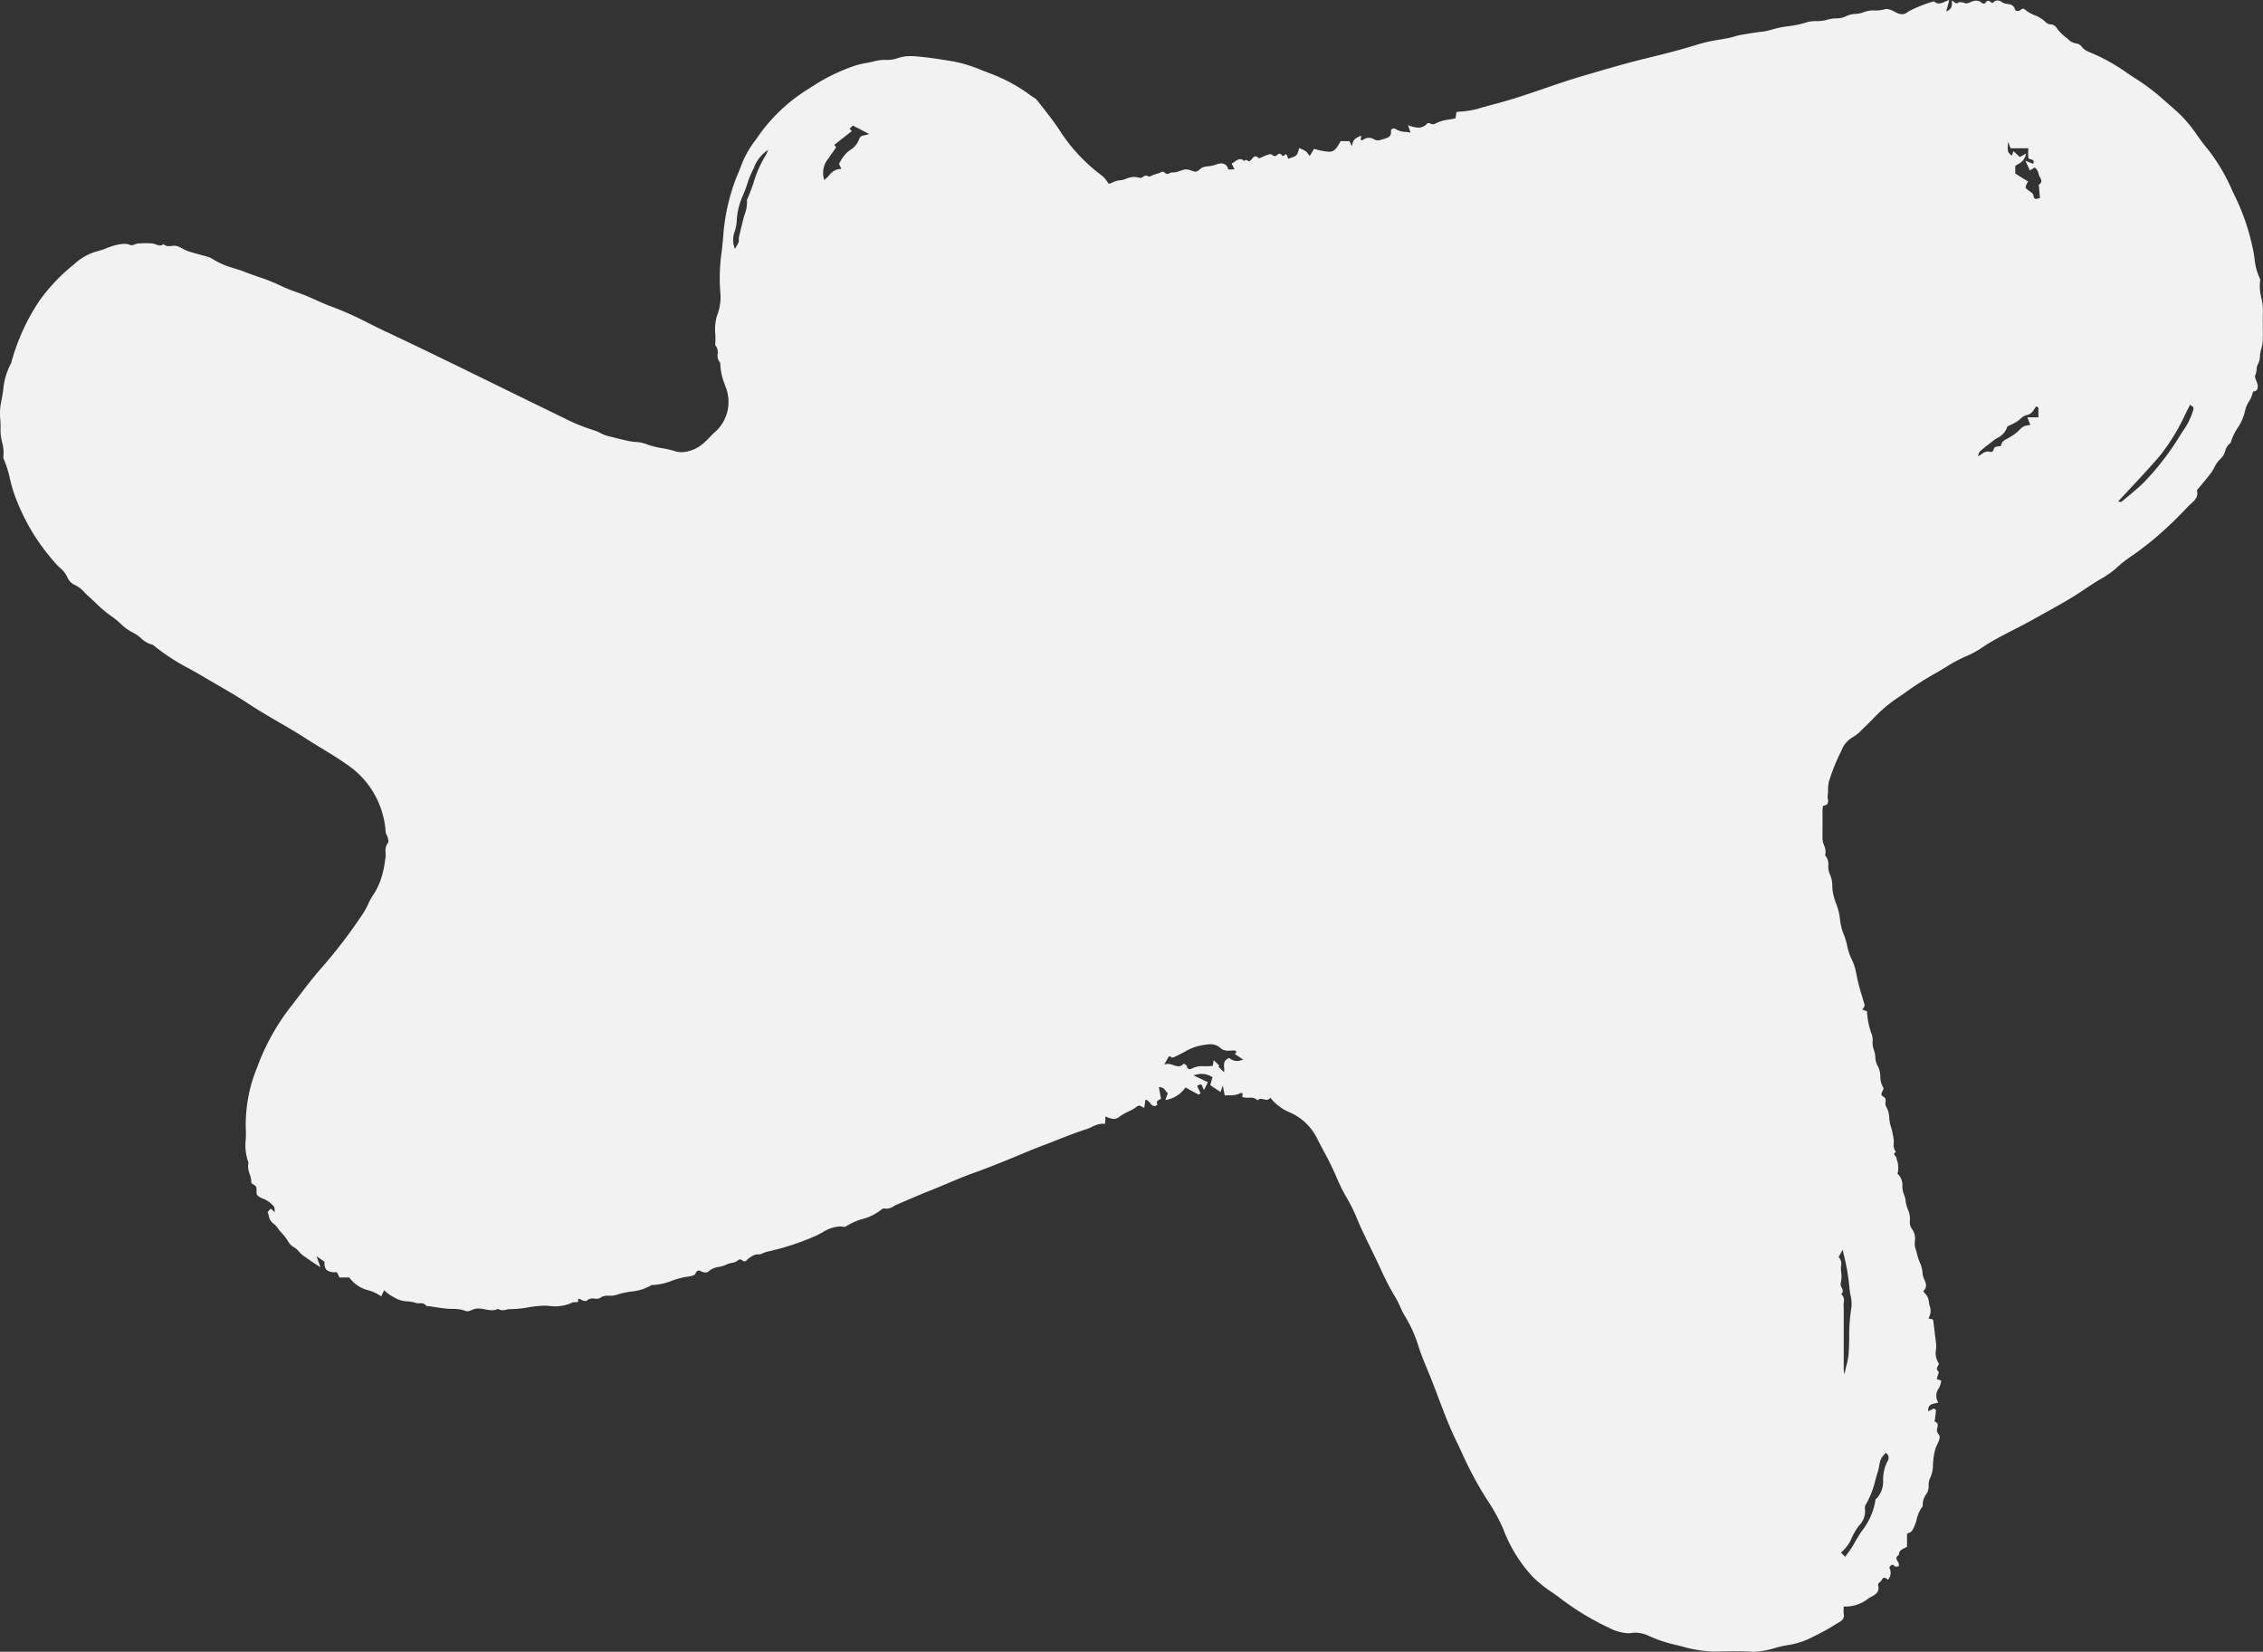 <svg xmlns="http://www.w3.org/2000/svg" width="193.903" height="141.528" viewBox="0 0 193.903 141.528">
  <rect x="0" y="0" width="193.903" height="141.528" fill="#333333" stroke="none"/>
  <g id="_29" data-name="29" transform="translate(0 0)">
    <path id="Fill_333" data-name="Fill 333" d="M150.344,141.528c-.081,0-.161,0-.24-.008-.405-.026-.835-.038-1.353-.038-.405,0-.818.008-1.217.015l-.7.012h-.066a10.853,10.853,0,0,1-2.637-.435c-.218-.055-.442-.111-.663-.163a11.389,11.389,0,0,1-2.183-.739,2.75,2.75,0,0,0-1.15-.279,2.069,2.069,0,0,0-.329.026,2.029,2.029,0,0,1-.318.025,4.028,4.028,0,0,1-1.605-.46l-.033-.015A22.948,22.948,0,0,1,133.5,136.8l-.065-.047c-.147-.107-.3-.213-.444-.315l-.006,0a10.859,10.859,0,0,1-1.681-1.359,12.416,12.416,0,0,1-2.493-4.054,16.041,16.041,0,0,0-1.424-2.571,31.916,31.916,0,0,1-2.188-4.107l-.006-.012c-.151-.318-.306-.647-.471-.99-.559-1.164-1.021-2.382-1.467-3.561l0-.008c-.194-.513-.4-1.043-.6-1.561-.108-.272-.222-.547-.332-.813-.257-.62-.522-1.261-.738-1.91A11.455,11.455,0,0,0,120.4,112.8a6.579,6.579,0,0,1-.429-.836,7,7,0,0,0-.424-.833,21.878,21.878,0,0,1-1.267-2.448c-.1-.212-.2-.424-.3-.635-.175-.369-.359-.743-.537-1.105l0-.009c-.426-.867-.867-1.764-1.23-2.669a14.554,14.554,0,0,0-.824-1.641,14.5,14.5,0,0,1-.82-1.633,24.906,24.906,0,0,0-1.2-2.452l0-.006c-.143-.268-.292-.545-.434-.819a4.723,4.723,0,0,0-2.363-2.376,4.143,4.143,0,0,1-1.725-1.284.351.351,0,0,1-.315.179,1.15,1.15,0,0,1-.248-.038,1.17,1.17,0,0,0-.246-.038.326.326,0,0,0-.271.127.834.834,0,0,0-.67-.229h-.2a1.342,1.342,0,0,1-.389-.044l-.02,0a.038.038,0,0,1-.031-.013c-.021-.025-.011-.083,0-.144l0-.026c.011-.063.018-.128-.009-.161a.07.07,0,0,0-.057-.022.507.507,0,0,0-.206.071,1.871,1.871,0,0,1-.814.129c-.14,0-.285.006-.428.02-.031-.161-.061-.311-.1-.489l0-.012-.07-.353-.093.266-.1.29-.272-.18-.02-.013-.588-.388.1-.36.093-.324a1.694,1.694,0,0,0-.932-.288,2.025,2.025,0,0,0-.692.131l.978.464.25.118-.208.426-.109.224c-.069-.033-.1-.128-.127-.219-.036-.116-.073-.236-.191-.236a.539.539,0,0,0-.28.127l.151.337.135.3c-.031.016-.06.035-.085.051a.231.231,0,0,1-.089.045l-.01,0c-.293-.155-.587-.319-.872-.477l-.234-.13a2.571,2.571,0,0,1-1.723,1.081l.08-.231.125-.362a.778.778,0,0,1-.183-.193.62.62,0,0,0-.509-.319.679.679,0,0,0-.071,0c.046.251.091.491.134.723l.052.277c-.221.1-.319.17-.349.255a.315.315,0,0,0,.046.246.456.456,0,0,1-.274.119c-.15,0-.255-.126-.366-.259a.654.654,0,0,0-.392-.288c-.021.142-.04.266-.058.383l-.007.046c-.014.09-.027.176-.04.264a.537.537,0,0,1-.2-.09.43.43,0,0,0-.227-.089.379.379,0,0,0-.23.1,3.96,3.96,0,0,1-.721.414,3.9,3.9,0,0,0-.728.42.816.816,0,0,1-.514.2,1.665,1.665,0,0,1-.656-.2l-.038-.017c-.009.121-.017.234-.027.363l-.021.283a1.153,1.153,0,0,0-.21-.019,2.147,2.147,0,0,0-.892.266,4.12,4.12,0,0,1-.477.2c-.841.266-1.674.594-2.479.912-.405.16-.824.325-1.239.48-.674.252-1.35.534-2,.806l0,0c-.418.174-.851.354-1.279.525l-.082.033c-.862.345-1.754.7-2.646,1.018-.743.265-1.482.578-2.2.881-.483.2-.982.416-1.479.611-.8.312-1.6.664-2.387,1l-.495.215a2.667,2.667,0,0,0-.244.128,1.205,1.205,0,0,1-.588.209.711.711,0,0,1-.172-.022.174.174,0,0,0-.041,0,.426.426,0,0,0-.251.1,4.418,4.418,0,0,1-1.633.811,5.253,5.253,0,0,0-1.391.62.3.3,0,0,1-.159.045.23.23,0,0,1-.047,0,1.784,1.784,0,0,0-.344-.034,3.092,3.092,0,0,0-1.469.507c-.189.1-.384.21-.582.3a22.515,22.515,0,0,1-3.766,1.27l-.181.04a2.334,2.334,0,0,0-.624.2.782.782,0,0,1-.375.076.762.762,0,0,0-.293.046,2.121,2.121,0,0,0-.7.477.208.208,0,0,1-.152.081.376.376,0,0,1-.193-.083.408.408,0,0,0-.212-.089.258.258,0,0,0-.18.088,1.084,1.084,0,0,1-.534.215,1.766,1.766,0,0,0-.437.136,2.435,2.435,0,0,1-.635.2,1.661,1.661,0,0,0-.93.414.329.329,0,0,1-.23.063.781.781,0,0,1-.314-.063.746.746,0,0,0-.28-.1c-.1,0-.177.076-.274.272-.083.168-.448.222-.742.265h-.005l-.121.018a7.057,7.057,0,0,0-1.159.323,5.077,5.077,0,0,1-1.633.362l-.09,0a4.036,4.036,0,0,1-1.763.562,8.4,8.4,0,0,0-.872.166c-.079.021-.158.046-.234.07a3.215,3.215,0,0,1-.371.1,1.387,1.387,0,0,1-.266.021l-.134,0-.126,0a1,1,0,0,0-.644.182.458.458,0,0,1-.283.073c-.056,0-.115,0-.176-.009s-.128-.009-.193-.009a.63.63,0,0,0-.491.187.154.154,0,0,1-.11.03.839.839,0,0,1-.395-.116.37.37,0,0,0-.174-.078.055.055,0,0,0-.041.015c-.026.026-.025.081-.024.133s0,.1-.024.115a.361.361,0,0,1-.166.03h-.13a.4.4,0,0,0-.163.026,3.586,3.586,0,0,1-1.48.332,3.312,3.312,0,0,1-.424-.027,3.913,3.913,0,0,0-.5-.031,9.044,9.044,0,0,0-1.4.146,9,9,0,0,1-1.408.147h-.12a1.606,1.606,0,0,0-.33.047,1.612,1.612,0,0,1-.334.048.591.591,0,0,1-.372-.122,1.138,1.138,0,0,1-.533.123,3.118,3.118,0,0,1-.579-.074,3.051,3.051,0,0,0-.577-.074,1.226,1.226,0,0,0-.271.028,1.993,1.993,0,0,0-.3.1,1.166,1.166,0,0,1-.394.113.261.261,0,0,1-.1-.02,3.128,3.128,0,0,0-1.173-.186c-.144,0-.292-.008-.439-.02-.368-.03-.741-.088-1.1-.144-.164-.025-.333-.052-.5-.075a.632.632,0,0,0-.078,0c-.055,0-.112,0-.13-.029a.472.472,0,0,0-.439-.215c-.04,0-.08,0-.12,0h-.009l-.107,0a.528.528,0,0,1-.178-.024,3.251,3.251,0,0,0-.746-.139,2.377,2.377,0,0,1-1.007-.263l-.191-.113a2.937,2.937,0,0,1-.8-.582l-.055.117c-.057.121-.116.248-.194.412a3.838,3.838,0,0,0-1.086-.517,2.848,2.848,0,0,1-1.652-1.1h-.838c-.035-.063-.068-.135-.1-.2-.062-.138-.116-.258-.17-.258h-.052a1.088,1.088,0,0,1-.8-.2.8.8,0,0,1-.158-.614c0-.077-.12-.161-.307-.287-.106-.072-.238-.161-.378-.271.11.32.173.506.244.713l.082.241-.382-.252c-.252-.165-.467-.305-.671-.454-.059-.043-.12-.086-.181-.128a2.7,2.7,0,0,1-.626-.538,1.609,1.609,0,0,0-.406-.345,1.382,1.382,0,0,1-.445-.407,4.343,4.343,0,0,0-.643-.859,2.537,2.537,0,0,1-.268-.326,1.742,1.742,0,0,0-.488-.5,1.034,1.034,0,0,1-.308-.594,3.253,3.253,0,0,0-.108-.326l.174-.188.1-.106.136.121.211.187c-.011-.083-.015-.156-.019-.219a.521.521,0,0,0-.053-.26,2.313,2.313,0,0,0-.98-.7l-.066-.032-.006,0c-.16-.077-.359-.174-.414-.311a.8.8,0,0,1-.03-.324.782.782,0,0,0-.031-.328.559.559,0,0,0-.231-.2c-.094-.057-.183-.11-.182-.169a2.392,2.392,0,0,0-.142-.734,1.783,1.783,0,0,1-.106-.98,4.316,4.316,0,0,1-.229-1.982,8.781,8.781,0,0,0,0-.975,12.889,12.889,0,0,1,.991-5.238,19.031,19.031,0,0,1,2.922-5.233c.217-.279.435-.565.645-.841l.005-.007c.628-.824,1.278-1.677,1.986-2.467a44.041,44.041,0,0,0,3.523-4.635,5.567,5.567,0,0,0,.4-.736A5.125,5.125,0,0,1,32,76.648a5.676,5.676,0,0,0,.727-1.611A8.319,8.319,0,0,0,33,73.684c.011-.072.021-.143.032-.214a2.225,2.225,0,0,0,.01-.415,1.109,1.109,0,0,1,.21-.856c.063-.071.015-.259-.02-.4l-.008-.031a1.143,1.143,0,0,0-.085-.208.755.755,0,0,1-.095-.279,7.529,7.529,0,0,0-3.294-5.757c-.688-.494-1.417-.936-2.121-1.363-.452-.274-.92-.558-1.372-.852-.781-.508-1.6-.984-2.389-1.443-.857-.5-1.742-1.012-2.583-1.57-.857-.568-1.763-1.092-2.639-1.6-.411-.237-.835-.483-1.25-.73-.386-.23-.785-.453-1.171-.669a18.1,18.1,0,0,1-3.128-2.047,2.16,2.16,0,0,1-1.02-.573,3.046,3.046,0,0,0-.691-.476,4.233,4.233,0,0,1-1.073-.78,6.275,6.275,0,0,0-.726-.591,10.674,10.674,0,0,1-1.391-1.171c-.2-.187-.4-.38-.609-.562-.114-.1-.221-.211-.325-.317a2.665,2.665,0,0,0-.85-.66,1.24,1.24,0,0,1-.627-.628,2.334,2.334,0,0,0-.651-.844c-.111-.105-.226-.214-.329-.33a17.8,17.8,0,0,1-3.648-6.174c-.124-.371-.217-.755-.308-1.128a8.812,8.812,0,0,0-.571-1.782,3.37,3.37,0,0,0-.1-1.343,4.315,4.315,0,0,1-.133-1.05c.011-.287,0-.584-.019-.87a5.407,5.407,0,0,1,.059-1.493c.08-.344.134-.7.186-1.047a5.876,5.876,0,0,1,.684-2.314,17.9,17.9,0,0,1,2.409-5.328,15.649,15.649,0,0,1,2.984-3.147,4.753,4.753,0,0,1,2.008-1.12,5.291,5.291,0,0,0,.754-.25,5.722,5.722,0,0,1,.742-.249l.052-.012a3.207,3.207,0,0,1,.737-.118,1.42,1.42,0,0,1,.54.106.227.227,0,0,0,.086.015.9.9,0,0,0,.285-.073,1.105,1.105,0,0,1,.293-.079c.269-.016.476-.024.671-.024a5.636,5.636,0,0,1,.57.027,1.147,1.147,0,0,1,.287.083.959.959,0,0,0,.335.085.443.443,0,0,0,.3-.119.6.6,0,0,0,.463.177,2.368,2.368,0,0,0,.239-.016,2.322,2.322,0,0,1,.241-.017.72.72,0,0,1,.227.032,3.145,3.145,0,0,1,.482.22,3.251,3.251,0,0,0,.466.215c.327.11.665.2.992.288.2.055.417.112.624.173a1.757,1.757,0,0,1,.478.209,6.939,6.939,0,0,0,1.868.8c.312.1.634.2.942.323.368.146.749.279,1.118.407a15.822,15.822,0,0,1,1.9.754,12.581,12.581,0,0,0,1.373.558c.252.091.512.185.764.286.3.122.6.259.9.391.426.193.865.392,1.313.55A28.855,28.855,0,0,1,31.6,27.7c.411.2.835.415,1.255.614,1.963.927,3.866,1.839,5.655,2.711,1.38.672,2.782,1.359,4.137,2.023l0,0c1.874.919,3.812,1.869,5.724,2.794a15.622,15.622,0,0,0,2.509,1.022,3.284,3.284,0,0,1,.558.237,2.859,2.859,0,0,0,.6.245c.218.052.445.109.645.16.393.1.8.2,1.2.286a5.366,5.366,0,0,0,.573.076,3.116,3.116,0,0,1,.9.176,6.583,6.583,0,0,0,1.365.355,8.36,8.36,0,0,1,1.091.252,1.94,1.94,0,0,0,.6.095,3.05,3.05,0,0,0,1.893-.791,6.343,6.343,0,0,0,.5-.487c.124-.129.251-.263.384-.385a3.444,3.444,0,0,0,.982-3.93c-.028-.085-.056-.169-.085-.254a5.147,5.147,0,0,1-.373-1.816.919.919,0,0,1-.221-.76.926.926,0,0,0-.214-.754,6.171,6.171,0,0,0,.012-.953,4.1,4.1,0,0,1,.144-1.562,4.331,4.331,0,0,0,.293-1.922,15.512,15.512,0,0,1,.114-3.592c.058-.532.119-1.08.152-1.619a17.368,17.368,0,0,1,.724-3.63,14.132,14.132,0,0,1,.542-1.475c.117-.286.238-.581.346-.876a8.633,8.633,0,0,1,1.152-1.967c.109-.154.221-.311.328-.467A14.633,14.633,0,0,1,69.413,7.53a16.328,16.328,0,0,1,3.84-1.905,8.242,8.242,0,0,1,.98-.229c.261-.05.53-.1.782-.171a3.574,3.574,0,0,1,.893-.093,2.755,2.755,0,0,0,.934-.122,3.255,3.255,0,0,1,1.184-.2c.164,0,.335.008.54.026,1.017.089,2.016.241,3.2.442a12.455,12.455,0,0,1,2.415.76c.188.074.379.148.567.219a14.05,14.05,0,0,1,3.6,1.95,2.272,2.272,0,0,0,.193.127,1.152,1.152,0,0,1,.322.252q.21.272.423.542c.537.685,1.092,1.394,1.569,2.134a14.705,14.705,0,0,0,3.587,3.806,2.159,2.159,0,0,1,.4.457c.056.078.113.156.172.229.122-.043.23-.089.334-.132a1.629,1.629,0,0,1,.566-.167,1.685,1.685,0,0,0,.57-.14c.08-.03.161-.061.245-.086a1.624,1.624,0,0,1,.454-.063,1.451,1.451,0,0,1,.439.064.272.272,0,0,0,.083.013.492.492,0,0,0,.25-.1.5.5,0,0,1,.245-.1.307.307,0,0,1,.187.072.087.087,0,0,0,.053.015.9.9,0,0,0,.291-.1c.064-.029.13-.059.187-.078s.123-.038.184-.054a1.524,1.524,0,0,0,.405-.154.2.2,0,0,1,.108-.035.34.34,0,0,1,.2.1.351.351,0,0,0,.208.1.245.245,0,0,0,.143-.053.7.7,0,0,1,.373-.084,1.4,1.4,0,0,0,.256-.029,3.248,3.248,0,0,0,.319-.1,2.71,2.71,0,0,1,.38-.115.693.693,0,0,1,.132-.013,1.444,1.444,0,0,1,.467.106,1.907,1.907,0,0,0,.329.092l.026,0a.661.661,0,0,0,.343-.19,1.007,1.007,0,0,1,.346-.212,3.293,3.293,0,0,1,.407-.067,2.374,2.374,0,0,0,.64-.14,1.267,1.267,0,0,1,.46-.1.575.575,0,0,1,.588.5c0,.014.041.021.118.021.056,0,.125,0,.2-.007s.158-.007.226-.007l-.243-.5a1.53,1.53,0,0,0,.29-.175.815.815,0,0,1,.443-.2.522.522,0,0,1,.356.171c.044-.071.091-.106.142-.106a.252.252,0,0,1,.133.057l.01.007a.217.217,0,0,0,.1.051h.006c.1-.013.18-.106.262-.205s.179-.215.3-.215a.452.452,0,0,1,.3.181c.087-.036.175-.075.26-.113a4.011,4.011,0,0,1,.675-.255.109.109,0,0,1,.027,0,.457.457,0,0,1,.2.084.468.468,0,0,0,.2.086.106.106,0,0,0,.027,0,.516.516,0,0,0,.165-.1.367.367,0,0,1,.207-.107.232.232,0,0,1,.172.1.188.188,0,0,0,.136.084.2.2,0,0,0,.13-.071l.013-.012c.033-.032.061-.059.09-.059a.046.046,0,0,1,.03.012.5.5,0,0,1,.124.25c.013.043.026.086.041.126.763-.243.763-.243.948-.917.06.029.122.055.181.08a1.782,1.782,0,0,1,.382.2,1.237,1.237,0,0,1,.248.282c.031.044.061.085.092.123l.373-.619a5.815,5.815,0,0,0,1.269.251c.465,0,.644-.249,1-.908h.766l.078.167.008.017.115.246c.142-.568.142-.568.713-.88a.116.116,0,0,1,.03,0,.044.044,0,0,1,.035.014c.024.029.014.095,0,.165v.009c-.011.075-.019.14.008.17a.057.057,0,0,0,.045.018.466.466,0,0,0,.205-.087.791.791,0,0,1,.422-.125.942.942,0,0,1,.5.157.5.5,0,0,0,.26.06.994.994,0,0,0,.337-.061c.065-.025.138-.045.208-.065.317-.09.645-.183.59-.7a.152.152,0,0,1,.044-.112.238.238,0,0,1,.182-.077.447.447,0,0,1,.25.091,1.715,1.715,0,0,0,.77.2c.14.016.283.032.428.059-.06-.176-.117-.346-.187-.556l-.026-.078a2.76,2.76,0,0,0,.88.211.99.99,0,0,0,.761-.354.129.129,0,0,1,.1-.045.459.459,0,0,1,.156.044l.023.009a.6.6,0,0,0,.225.054.405.405,0,0,0,.213-.063,3.251,3.251,0,0,1,1.139-.335c.186-.032.379-.065.572-.11.016-.113.048-.319.077-.512.02-.009.036-.019.051-.028a.139.139,0,0,1,.062-.026.862.862,0,0,0,.1,0,8.24,8.24,0,0,0,1.548-.229c.474-.145.989-.289,1.619-.454,1.419-.371,2.828-.853,4.191-1.32,1.073-.368,2.182-.748,3.288-1.07l.662-.194c1.538-.45,3.129-.916,4.717-1.3,1.468-.358,3.03-.748,4.563-1.231a12.884,12.884,0,0,1,1.72-.373c.291-.049.592-.1.886-.161.134-.028.267-.068.4-.107a4.289,4.289,0,0,1,.416-.112c.318-.063.644-.114.96-.164l.414-.066c.142-.023.288-.041.43-.058a4.752,4.752,0,0,0,.941-.179,8.358,8.358,0,0,1,1.476-.307,8.171,8.171,0,0,0,1.534-.326,2.852,2.852,0,0,1,.867-.111,3.12,3.12,0,0,0,.956-.127,2.7,2.7,0,0,1,.721-.108,1.936,1.936,0,0,0,.852-.175,1.944,1.944,0,0,1,.818-.206,2.179,2.179,0,0,0,.733-.16,2.252,2.252,0,0,1,.9-.134,2.963,2.963,0,0,0,.911-.112.394.394,0,0,1,.128-.02,1.889,1.889,0,0,1,.746.27l.013.007a1.244,1.244,0,0,0,.568.175.743.743,0,0,0,.519-.229,11.925,11.925,0,0,1,2.2-.876.031.031,0,0,1,.021,0,.576.576,0,0,0,.41.187,1.332,1.332,0,0,0,.514-.156A3.1,3.1,0,0,1,167.015,0c-.021.087-.039.162-.055.229V.234c-.028.119-.051.212-.077.306s-.048.163-.081.266l-.054.168c.537-.177.532-.556.481-.929.076.044.147.091.21.133a.611.611,0,0,0,.207.113.029.029,0,0,0,.017,0,.559.559,0,0,1,.322-.105,1.275,1.275,0,0,1,.383.084l.03.01a.25.25,0,0,0,.076.011.939.939,0,0,0,.342-.1,1.564,1.564,0,0,1,.272-.1A.984.984,0,0,1,169.3.058a1.375,1.375,0,0,1,.233.021.5.5,0,0,1,.2.115.415.415,0,0,0,.232.118.282.282,0,0,0,.211-.137.227.227,0,0,1,.177-.108.37.37,0,0,1,.2.091l.017.012a.318.318,0,0,0,.156.078.086.086,0,0,0,.065-.03.491.491,0,0,1,.355-.181.835.835,0,0,1,.392.145.918.918,0,0,0,.348.141c.337.031.7.1.783.538.005.034.155.077.266.077a.184.184,0,0,0,.094-.019c.032-.02.062-.043.092-.066a.4.4,0,0,1,.225-.11.227.227,0,0,1,.154.072,2.888,2.888,0,0,0,.836.489,2.7,2.7,0,0,1,.889.54.742.742,0,0,0,.435.247h.016l.046,0a.646.646,0,0,1,.525.338l0,0,.05.064a3.864,3.864,0,0,0,.709.706c.07.052.134.108.2.163a1.141,1.141,0,0,0,.731.363.778.778,0,0,1,.465.311,1.314,1.314,0,0,0,.483.372,15.724,15.724,0,0,1,3.307,1.8c.231.157.467.313.695.463a18.224,18.224,0,0,1,2.281,1.683c.217.2.443.4.662.586.353.308.717.626,1.058.957a12.4,12.4,0,0,1,1.38,1.7c.285.4.579.808.9,1.184a15.845,15.845,0,0,1,2.092,3.53l0,.006c.12.25.244.509.369.762a19.235,19.235,0,0,1,1.393,4.174c.068.289.111.591.153.883a5.106,5.106,0,0,0,.484,1.783.189.189,0,0,1,0,.111,3.87,3.87,0,0,0,.1,1.48,5.011,5.011,0,0,1,.136,1.139c-.015.431-.012.868-.008,1.291s.007.871-.009,1.306a2.747,2.747,0,0,1-.111.592,3.747,3.747,0,0,0-.1.445c-.011.08-.017.158-.023.234a1.471,1.471,0,0,1-.181.7,1.067,1.067,0,0,0-.106.428,1.435,1.435,0,0,1-.116.493c-.059.117.011.292.084.477a1.82,1.82,0,0,1,.105.318.613.613,0,0,1-.052.475.422.422,0,0,1-.331.136,2.55,2.55,0,0,1-.356.873,2.374,2.374,0,0,0-.32.756,4.246,4.246,0,0,1-.646,1.5,4.635,4.635,0,0,0-.594,1.274,1.151,1.151,0,0,0-.459.686,1.4,1.4,0,0,1-.4.669,2.39,2.39,0,0,0-.53.737,4.358,4.358,0,0,1-.293.485c-.213.289-.448.569-.676.84-.119.142-.24.286-.357.43l-.046.054c-.063.072-.134.152-.121.208.121.528-.2.814-.5,1.091-.071.064-.145.131-.213.2l-.257.265-.031.032c-.472.488-.961.993-1.471,1.457a26.229,26.229,0,0,1-3.3,2.656,9.408,9.408,0,0,0-.994.784,7.5,7.5,0,0,1-1.24.93c-.545.3-1.067.648-1.571.984-.332.221-.675.45-1.02.662-.862.53-1.761,1.027-2.631,1.509l-.747.415c-.56.313-1.138.611-1.7.9-.634.327-1.287.664-1.915,1.023-.246.141-.49.3-.725.454a7.708,7.708,0,0,1-1.367.768,12.155,12.155,0,0,0-1.87.994c-.318.194-.646.394-.979.574a25.847,25.847,0,0,0-2.417,1.552c-.315.219-.64.445-.962.661a12.6,12.6,0,0,0-1.883,1.655c-.216.218-.439.442-.665.656-.074.07-.146.142-.216.213a3.494,3.494,0,0,1-.87.7,2.193,2.193,0,0,0-.9,1.073l-.038.081a17,17,0,0,0-1.059,2.626,2.8,2.8,0,0,0-.071.685,3.9,3.9,0,0,1-.035.518.957.957,0,0,0,.015.277.569.569,0,0,1-.042.432.482.482,0,0,1-.344.15c-.039,0-.068.265-.069.4,0,.329,0,.659,0,.978,0,.456,0,.928-.007,1.393a1.812,1.812,0,0,0,.136.623,1.329,1.329,0,0,1,.094.864,1.149,1.149,0,0,1,.273.887,1.6,1.6,0,0,0,.142.754,2.379,2.379,0,0,1,.2,1,4.207,4.207,0,0,0,.077.687,7.921,7.921,0,0,0,.255.827,4.818,4.818,0,0,1,.323,1.292,4.711,4.711,0,0,0,.329,1.332,5.875,5.875,0,0,1,.3,1.028,4.647,4.647,0,0,0,.37,1.083,4.663,4.663,0,0,1,.369,1.081,16.694,16.694,0,0,0,.522,2.084l0,.005c.075.252.152.512.223.77.018.066-.042.153-.106.246a1.457,1.457,0,0,0-.089.141l.4.138a6.614,6.614,0,0,0,.431,2.056,1.327,1.327,0,0,1,.048.51,2.089,2.089,0,0,0,.01.372,2.534,2.534,0,0,0,.1.385,2.254,2.254,0,0,1,.108.427c.006.056.011.111.016.166a1.635,1.635,0,0,0,.2.767,1.941,1.941,0,0,1,.229.913,1.77,1.77,0,0,0,.24.922c.068.11,0,.225-.058.336-.089.159-.18.324.1.482.2.112.182.3.165.483a.506.506,0,0,0,.037.328,2.059,2.059,0,0,1,.279.993,3.127,3.127,0,0,0,.115.653,8.427,8.427,0,0,1,.258,1.137,1.965,1.965,0,0,1,.014.383.989.989,0,0,0,.187.751c-.094.05-.144.1-.153.151s.043.129.1.19a.324.324,0,0,1,.1.163,1.181,1.181,0,0,0,.065.265,1.313,1.313,0,0,1,.063.243,3.647,3.647,0,0,1,.014.567v.044a.488.488,0,0,1-.035.131c-.018.049-.033.091-.019.1a1.324,1.324,0,0,1,.415,1.066,2,2,0,0,0,.147.741,1.876,1.876,0,0,1,.134.535,3.205,3.205,0,0,0,.076.388c.032.112.073.225.113.335a1.944,1.944,0,0,1,.17,1.033.991.991,0,0,0,.218.685,1.443,1.443,0,0,1,.211,1.026v.018a1.488,1.488,0,0,0,.08.666c.033.1.074.234.119.436a4.355,4.355,0,0,0,.216.648,2.719,2.719,0,0,1,.25.965,1.414,1.414,0,0,0,.146.515c.139.328.282.667-.092,1.015a2.241,2.241,0,0,0,.169.205l.087.1a1.211,1.211,0,0,1,.232.636,2.6,2.6,0,0,0,.061.3,1.2,1.2,0,0,1-.108,1.087l.192.044.143.033a.357.357,0,0,0,.029.024c.023.018.046.036.049.056.032.255.063.51.094.765.046.382.093.777.147,1.17a2.847,2.847,0,0,1,0,.592,1.542,1.542,0,0,0,.214,1.132c.054.072.007.155-.048.252-.08.143-.172.3.04.479.054.044-.009.23-.069.41-.028.084-.057.17-.074.241l.383.133a1.879,1.879,0,0,1-.215.675,1.063,1.063,0,0,0-.038,1.2,1.622,1.622,0,0,1-.272.074c-.309.066-.629.133-.587.677l.293-.144.187-.092c.025.019.054.037.081.053.054.033.1.062.1.088-.012.2-.037.407-.062.6l-.019.15c0,.029-.01.066-.017.1a.356.356,0,0,0-.014.127c.319.107.278.315.234.534a.536.536,0,0,0,.079.53c.228.235.068.569-.087.891a2.784,2.784,0,0,0-.142.328,4.9,4.9,0,0,0-.2,1.048c-.013.121-.021.247-.028.37a2.6,2.6,0,0,1-.225,1.1,1.391,1.391,0,0,0-.145.679,1.265,1.265,0,0,1-.11.576c-.031.058-.064.116-.1.173a1.532,1.532,0,0,0-.294,1.021,2.862,2.862,0,0,0-.525,1.144,3.411,3.411,0,0,1-.388.961.647.647,0,0,1-.28.187c-.053.024-.108.049-.157.078v1.115c-.064.038-.133.071-.2.1-.247.118-.5.241-.5.607a.372.372,0,0,0-.2.2.458.458,0,0,0,.1.334c.078.139.159.283.072.427a.825.825,0,0,0-.094.017.669.669,0,0,1-.129.019.1.1,0,0,1-.067-.019l-.046-.04c-.065-.058-.121-.108-.185-.108s-.115.037-.185.118c-.1.117-.077.168-.036.252.012.023.025.05.036.081a.909.909,0,0,1-.129.745c-.035.051-.068.08-.09.08a.02.02,0,0,1-.015-.006.428.428,0,0,0-.271-.16c-.107,0-.172.1-.236.2a.46.46,0,0,1-.154.177.317.317,0,0,0-.148.264c.151.6-.242.811-.622,1.014-.058.031-.124.066-.184.1a3.106,3.106,0,0,1-2.085.714l-.055,0c0,.066,0,.134-.006.2a2.126,2.126,0,0,0,.012.446.6.6,0,0,1-.33.653l-.3.184a19.853,19.853,0,0,1-1.8,1.008l-.14.066a6.928,6.928,0,0,1-2.013.713,10.4,10.4,0,0,0-1.249.263A7.325,7.325,0,0,1,150.344,141.528Zm11.225-17.044c-.046.06-.1.118-.146.174a1.336,1.336,0,0,0-.275.4,3.343,3.343,0,0,0-.135.552,3.935,3.935,0,0,1-.109.479c-.077.241-.147.489-.214.729a7.933,7.933,0,0,1-.776,2.023.591.591,0,0,0-.124.393,1.733,1.733,0,0,1-.5,1.482,4.977,4.977,0,0,0-.6,1,3.33,3.33,0,0,1-.948,1.316l.365.365c.092-.136.183-.261.27-.383a6.339,6.339,0,0,0,.489-.75,12.64,12.64,0,0,1,.676-1.1A5.635,5.635,0,0,0,160.7,128.5c0-.034.041-.064.081-.1a.417.417,0,0,0,.072-.066,2.147,2.147,0,0,0,.5-1.483,3.409,3.409,0,0,1,.381-1.652.5.5,0,0,0-.167-.723h0Zm-3.685-17.4c-.055.108-.116.215-.17.309-.1.173-.178.309-.148.339a.86.86,0,0,1,.184.755,1.958,1.958,0,0,0-.01.31c0,.06.01.12.016.18a2.43,2.43,0,0,1-.033.941.552.552,0,0,0,.083.417c.089.181.173.353-.046.539a.75.75,0,0,1,.218.743,2.053,2.053,0,0,0-.01.287c.016.261.012.528.009.786,0,.114,0,.228,0,.342v.992c0,1.085,0,2.2,0,3.3a1.285,1.285,0,0,0,.047.293c.011.045.021.089.03.133a7.729,7.729,0,0,1,.166-.786,5.609,5.609,0,0,0,.175-.921c.037-.49.045-.989.053-1.472a14.506,14.506,0,0,1,.184-2.5,2.978,2.978,0,0,0-.071-1.089,5.24,5.24,0,0,1-.092-.623,18.317,18.317,0,0,0-.512-2.958l-.011-.047ZM104.378,91.372h0l.109.109c.127.127.268.267.392.393a1.137,1.137,0,0,0,.009-.366c-.024-.325-.051-.692.454-.851a.987.987,0,0,0,.641.251,1.255,1.255,0,0,0,.525-.129l-.059-.039c-.234-.155-.44-.292-.647-.427l.159-.16a.734.734,0,0,1-.059-.061c-.04-.045-.081-.09-.116-.09-.155.014-.308.022-.443.022a1.138,1.138,0,0,1-.679-.143,1.271,1.271,0,0,0-.978-.406,3.925,3.925,0,0,0-.787.109l-.214.043a4.277,4.277,0,0,0-1.185.5c-.171.092-.347.187-.523.269-.044.02-.088.043-.132.065a1.379,1.379,0,0,1-.415.158.152.152,0,0,1-.089-.052l-.007-.006a.183.183,0,0,0-.109-.057c-.038,0-.074.027-.11.082-.058.088-.108.18-.191.332-.045.082-.1.179-.166.3a.809.809,0,0,1,.3-.059,1.447,1.447,0,0,1,.477.1l.021.007a1.3,1.3,0,0,0,.413.1.593.593,0,0,0,.452-.227h0c.026,0,.267.131.275.208.025.236.182.262.248.262a.315.315,0,0,0,.154-.04,1.909,1.909,0,0,1,1.019-.213h.3a3.316,3.316,0,0,0,.5-.031c.037-.229.069-.436.078-.493l.291.29.21.209-.123.043-.006,0-.01,0,.009,0Zm83.29-56.719c-.132.256-.264.518-.391.772A17.7,17.7,0,0,1,185.109,39c-.8.943-1.628,1.828-2.5,2.764-.367.392-.746.8-1.123,1.207.053.006.1.014.141.022a.619.619,0,0,0,.1.014A.067.067,0,0,0,181.77,43q.246-.208.5-.414c.475-.394.965-.8,1.409-1.236a22.817,22.817,0,0,0,3.156-4.1c.062-.1.126-.2.19-.295a5.907,5.907,0,0,0,.906-1.838c.054-.229-.048-.285-.137-.334C187.735,34.746,187.683,34.718,187.668,34.653Zm-13.2.161h0c-.047.063-.091.131-.134.2a1.532,1.532,0,0,1-.334.408,1.159,1.159,0,0,1-.354.151.857.857,0,0,0-.389.19,3.191,3.191,0,0,1-1.017.661c-.08.038-.161.077-.24.117a1.587,1.587,0,0,1-.863.986,4.458,4.458,0,0,0-.392.268c-.108.086-.218.172-.327.257-.255.2-.519.4-.764.623a.585.585,0,0,0-.133.273,1.494,1.494,0,0,1-.048.144,1.821,1.821,0,0,0,.338-.194.911.911,0,0,1,.51-.213.634.634,0,0,1,.171.024.411.411,0,0,0,.108.017c.137,0,.178-.1.221-.213a.633.633,0,0,1,.078-.156c.055-.072.212-.093.35-.112.11-.015.206-.028.211-.065.053-.348.28-.466.521-.591.067-.035.136-.07.2-.111l.057-.036a3.572,3.572,0,0,0,.871-.683.965.965,0,0,1,.63-.31c.075-.015.153-.03.226-.052l-.087-.22-.166-.42h.945v-.832l-.05-.029-.139-.08ZM65.827,12.839A3.07,3.07,0,0,0,64.6,14.383c-.05.1-.1.209-.153.31a8.267,8.267,0,0,0-.434,1.106,9.581,9.581,0,0,1-.351.932,5.927,5.927,0,0,0-.537,2.243,3.848,3.848,0,0,1-.153.808,2.1,2.1,0,0,0-.006,1.542c.034-.059.07-.116.105-.172a2.247,2.247,0,0,0,.21-.388.616.616,0,0,0,.023-.237.8.8,0,0,1,.011-.2c.081-.361.171-.727.258-1.081.038-.154.075-.3.112-.456s.084-.3.129-.445A2.8,2.8,0,0,0,64,17.12a14,14,0,0,0,.589-1.527,9.491,9.491,0,0,1,.977-2.219,2.458,2.458,0,0,0,.182-.359C65.771,12.96,65.8,12.9,65.827,12.839Zm107.776.308v0a1.206,1.206,0,0,1-.688.919,2.716,2.716,0,0,0-.24.161v.631l.135.089.053.035c.129.085.25.165.372.24s.253.152.377.224l.164.1,0,.007c-.288.528-.288.528.07.788l.009.006.055.039c.133.094.3.212.316.335.03.221.1.324.233.324a.543.543,0,0,0,.167-.036l.013,0a.481.481,0,0,1,.134-.031h.02c-.034-.4-.067-.773-.1-1.148.332-.215.214-.434.1-.646a.838.838,0,0,1-.114-.289,1.007,1.007,0,0,0-.308-.535.013.013,0,0,0-.009,0,1.009,1.009,0,0,0-.246.13c-.064.039-.129.079-.187.111l-.181-.389-.208-.448.429.176.235.1a.329.329,0,0,0,.026-.266c-.039-.076-.133-.1-.223-.121s-.179-.044-.2-.12a2.163,2.163,0,0,1-.02-.535c0-.094.008-.19.008-.293h-1.524l-.169-.452-.04-.106c-.059.872-.059.872.322,1.2l.065-.192.071-.208.286.268.257.24.361-.2.006,0,.171-.1ZM73.086,10.763h0l-.179.16-.111.1.142.161.045.051-.344.27-1.163.913c.012.015.034.037.055.059.056.059.12.125.107.146-.086.142-.184.278-.28.41s-.182.251-.263.382l-.064.1-.008.012a1.931,1.931,0,0,0-.4,1.894,2.742,2.742,0,0,0,.428-.4A1.291,1.291,0,0,1,72,14.472c.03,0,.062,0,.093,0-.024-.061-.056-.125-.088-.186-.066-.129-.128-.25-.091-.307s.074-.116.111-.176a2.774,2.774,0,0,1,.763-.91,1.846,1.846,0,0,0,.8-.9c.1-.333.284-.368.521-.413a1.611,1.611,0,0,0,.36-.1l-1.381-.718Z" transform="translate(0 0)" fill="#f2f2f2"/>
  </g>
</svg>

